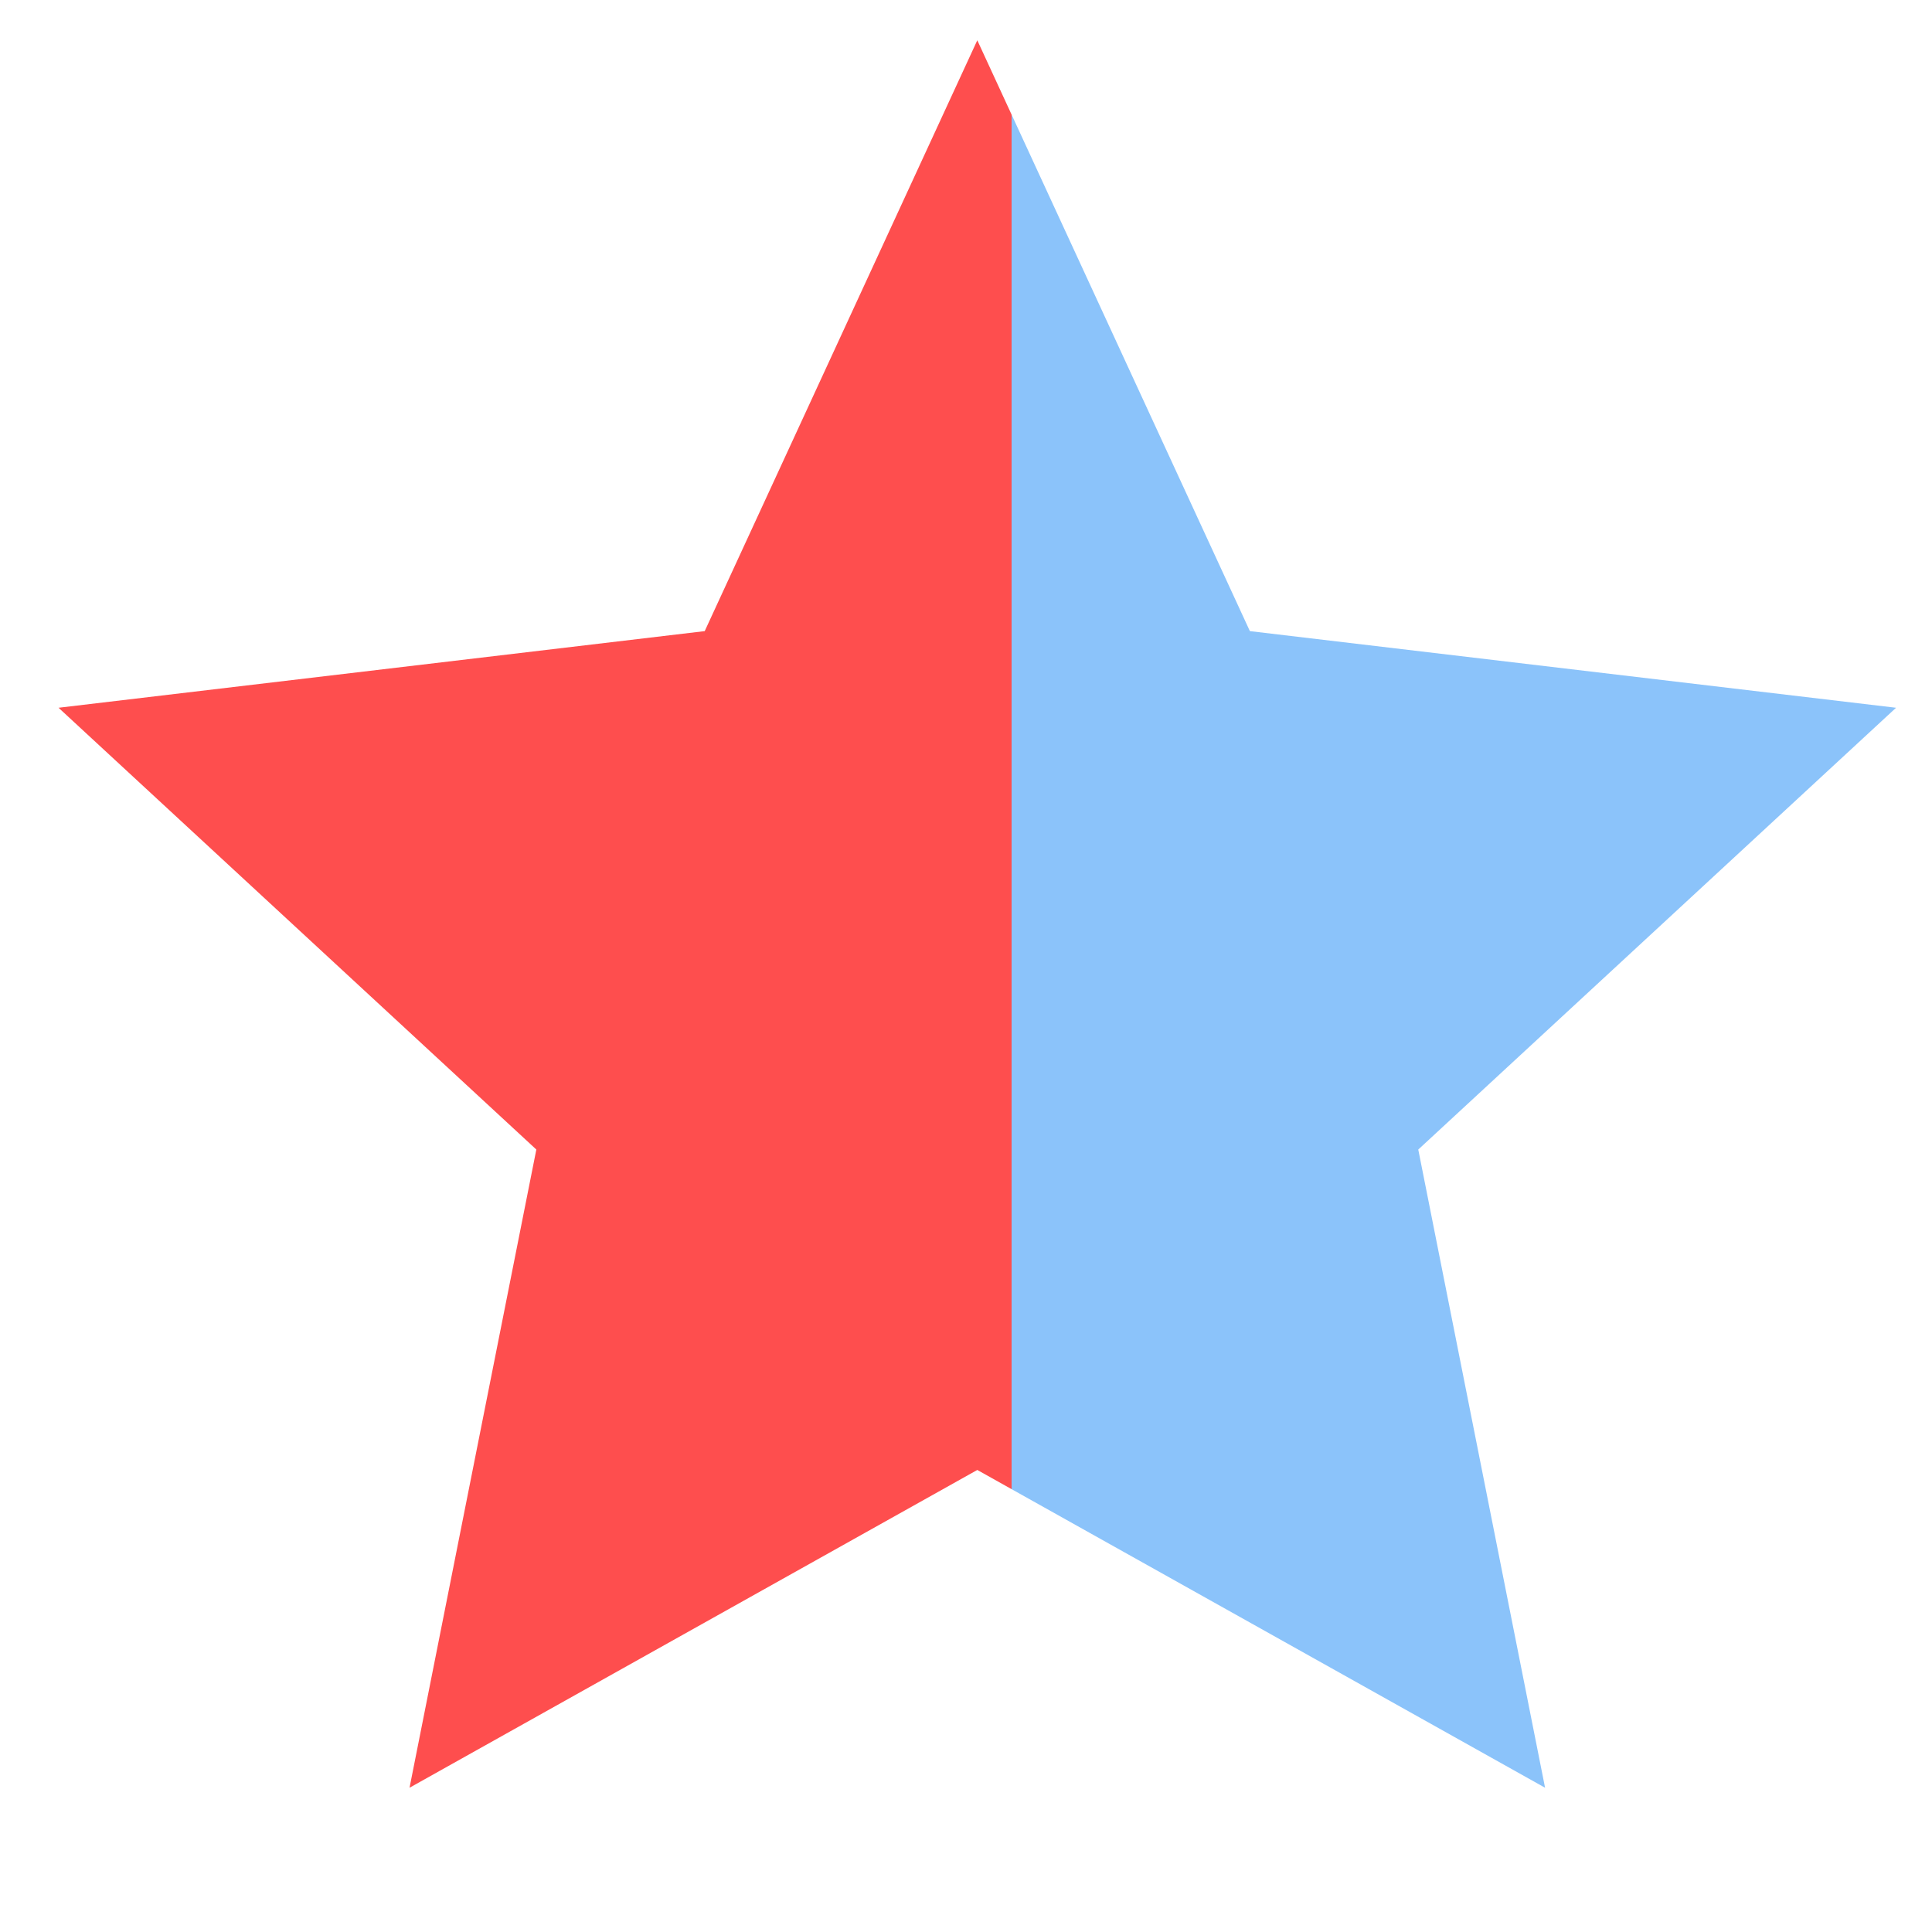 <svg width="33" height="33" viewBox="0 0 33 33" fill="none" xmlns="http://www.w3.org/2000/svg">
<path d="M16.693 25.108L6.995 30.536L9.161 19.635L1 12.089L12.037 10.78L16.693 0.688L21.349 10.78L32.386 12.089L24.225 19.635L26.391 30.536L16.693 25.108Z" fill="url(#paint0_linear)"/>
<defs>
<linearGradient id="paint0_linear" x1="1" y1="12" x2="32" y2="12" gradientUnits="userSpaceOnUse">
<stop offset="0.525" stop-color="#FE4E4E"/>
<stop offset="0.525" stop-color="#8BC3FA"/>
</linearGradient>
</defs>
</svg>
